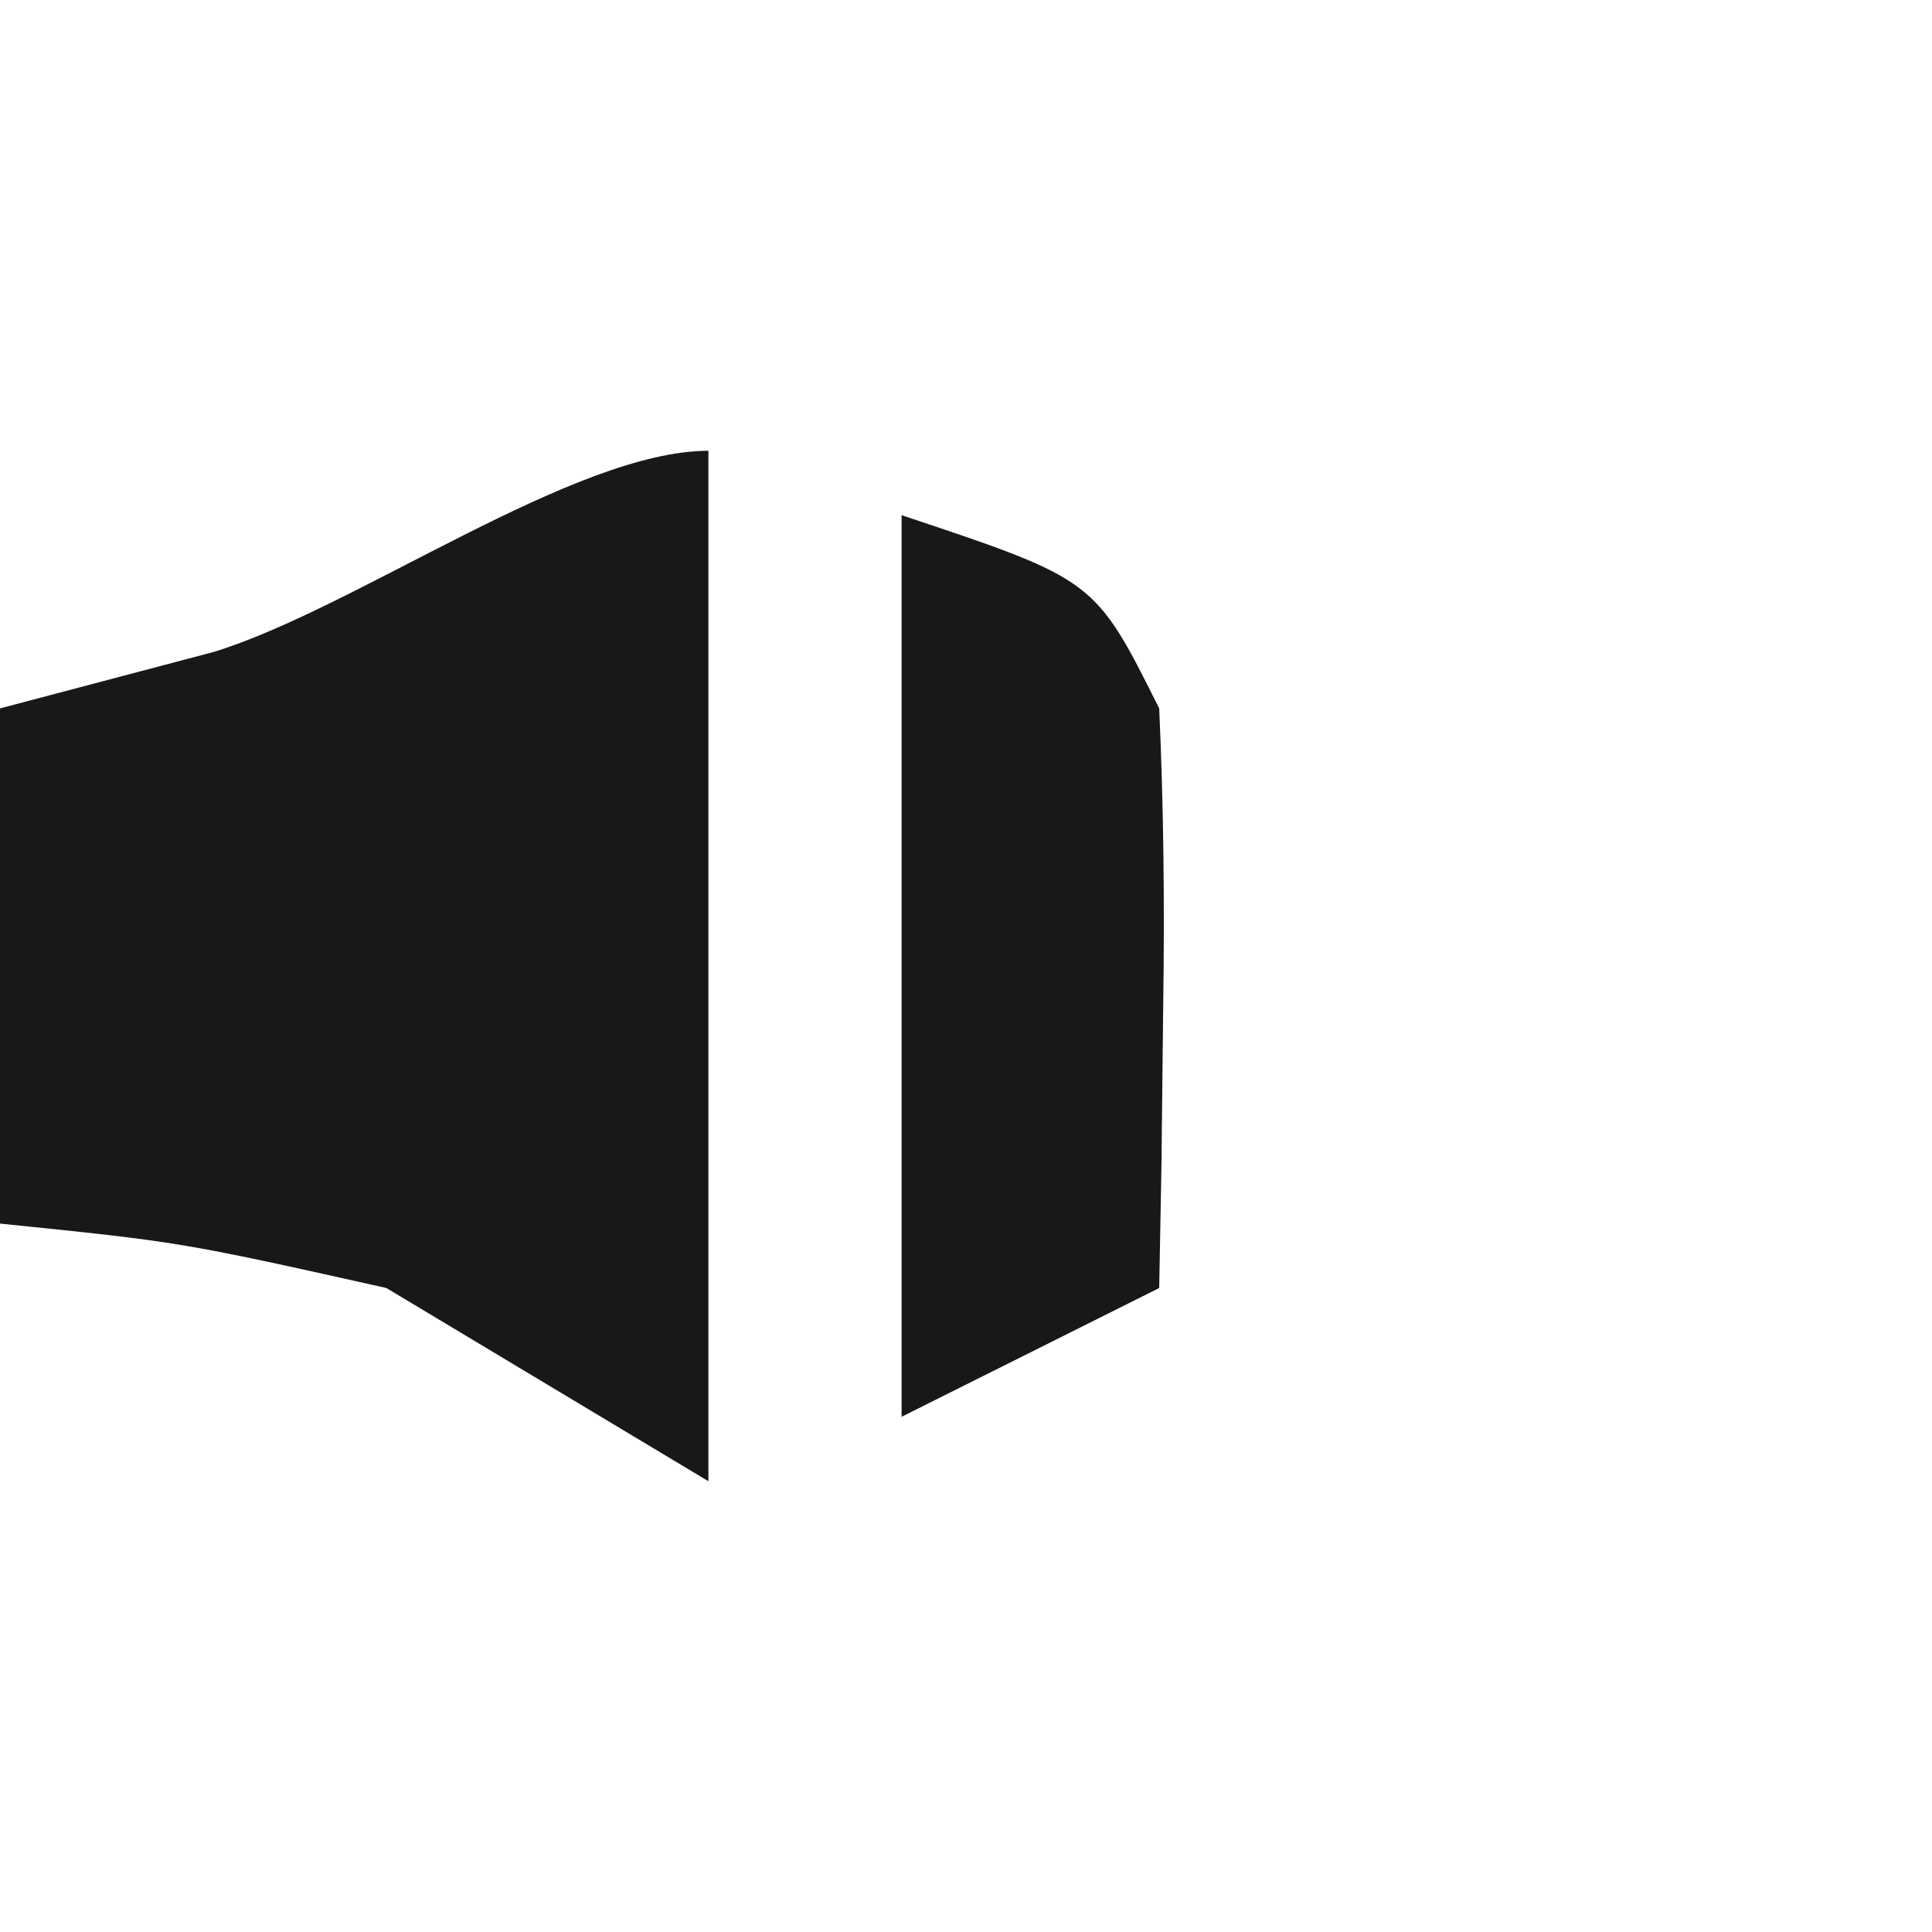 <?xml version="1.0" encoding="UTF-8"?>
<svg version="1.1" xmlns="http://www.w3.org/2000/svg" width="30" height="30">
<path d="M0 0 C0 5.28 0 10.56 0 16 C-1.65 15.01 -3.3 14.02 -5 13 C-8.194 12.286 -8.194 12.286 -11 12 C-11 9.36 -11 6.72 -11 4 C-9.907 3.711 -8.814 3.422 -7.688 3.125 C-5.484 2.453 -2.089 0 0 0 Z " fill="#181818" transform="translate(11,7)"/>
<path d="M0 0 C3 1 3 1 4 3 C4.07 4.54 4.085 6.083 4.062 7.625 C4.053 8.442 4.044 9.26 4.035 10.102 C4.024 10.728 4.012 11.355 4 12 C2.02 12.99 2.02 12.99 0 14 C0 9.333 0 4.667 0 0 Z " fill="#181818" transform="translate(14,8)"/>
</svg>
